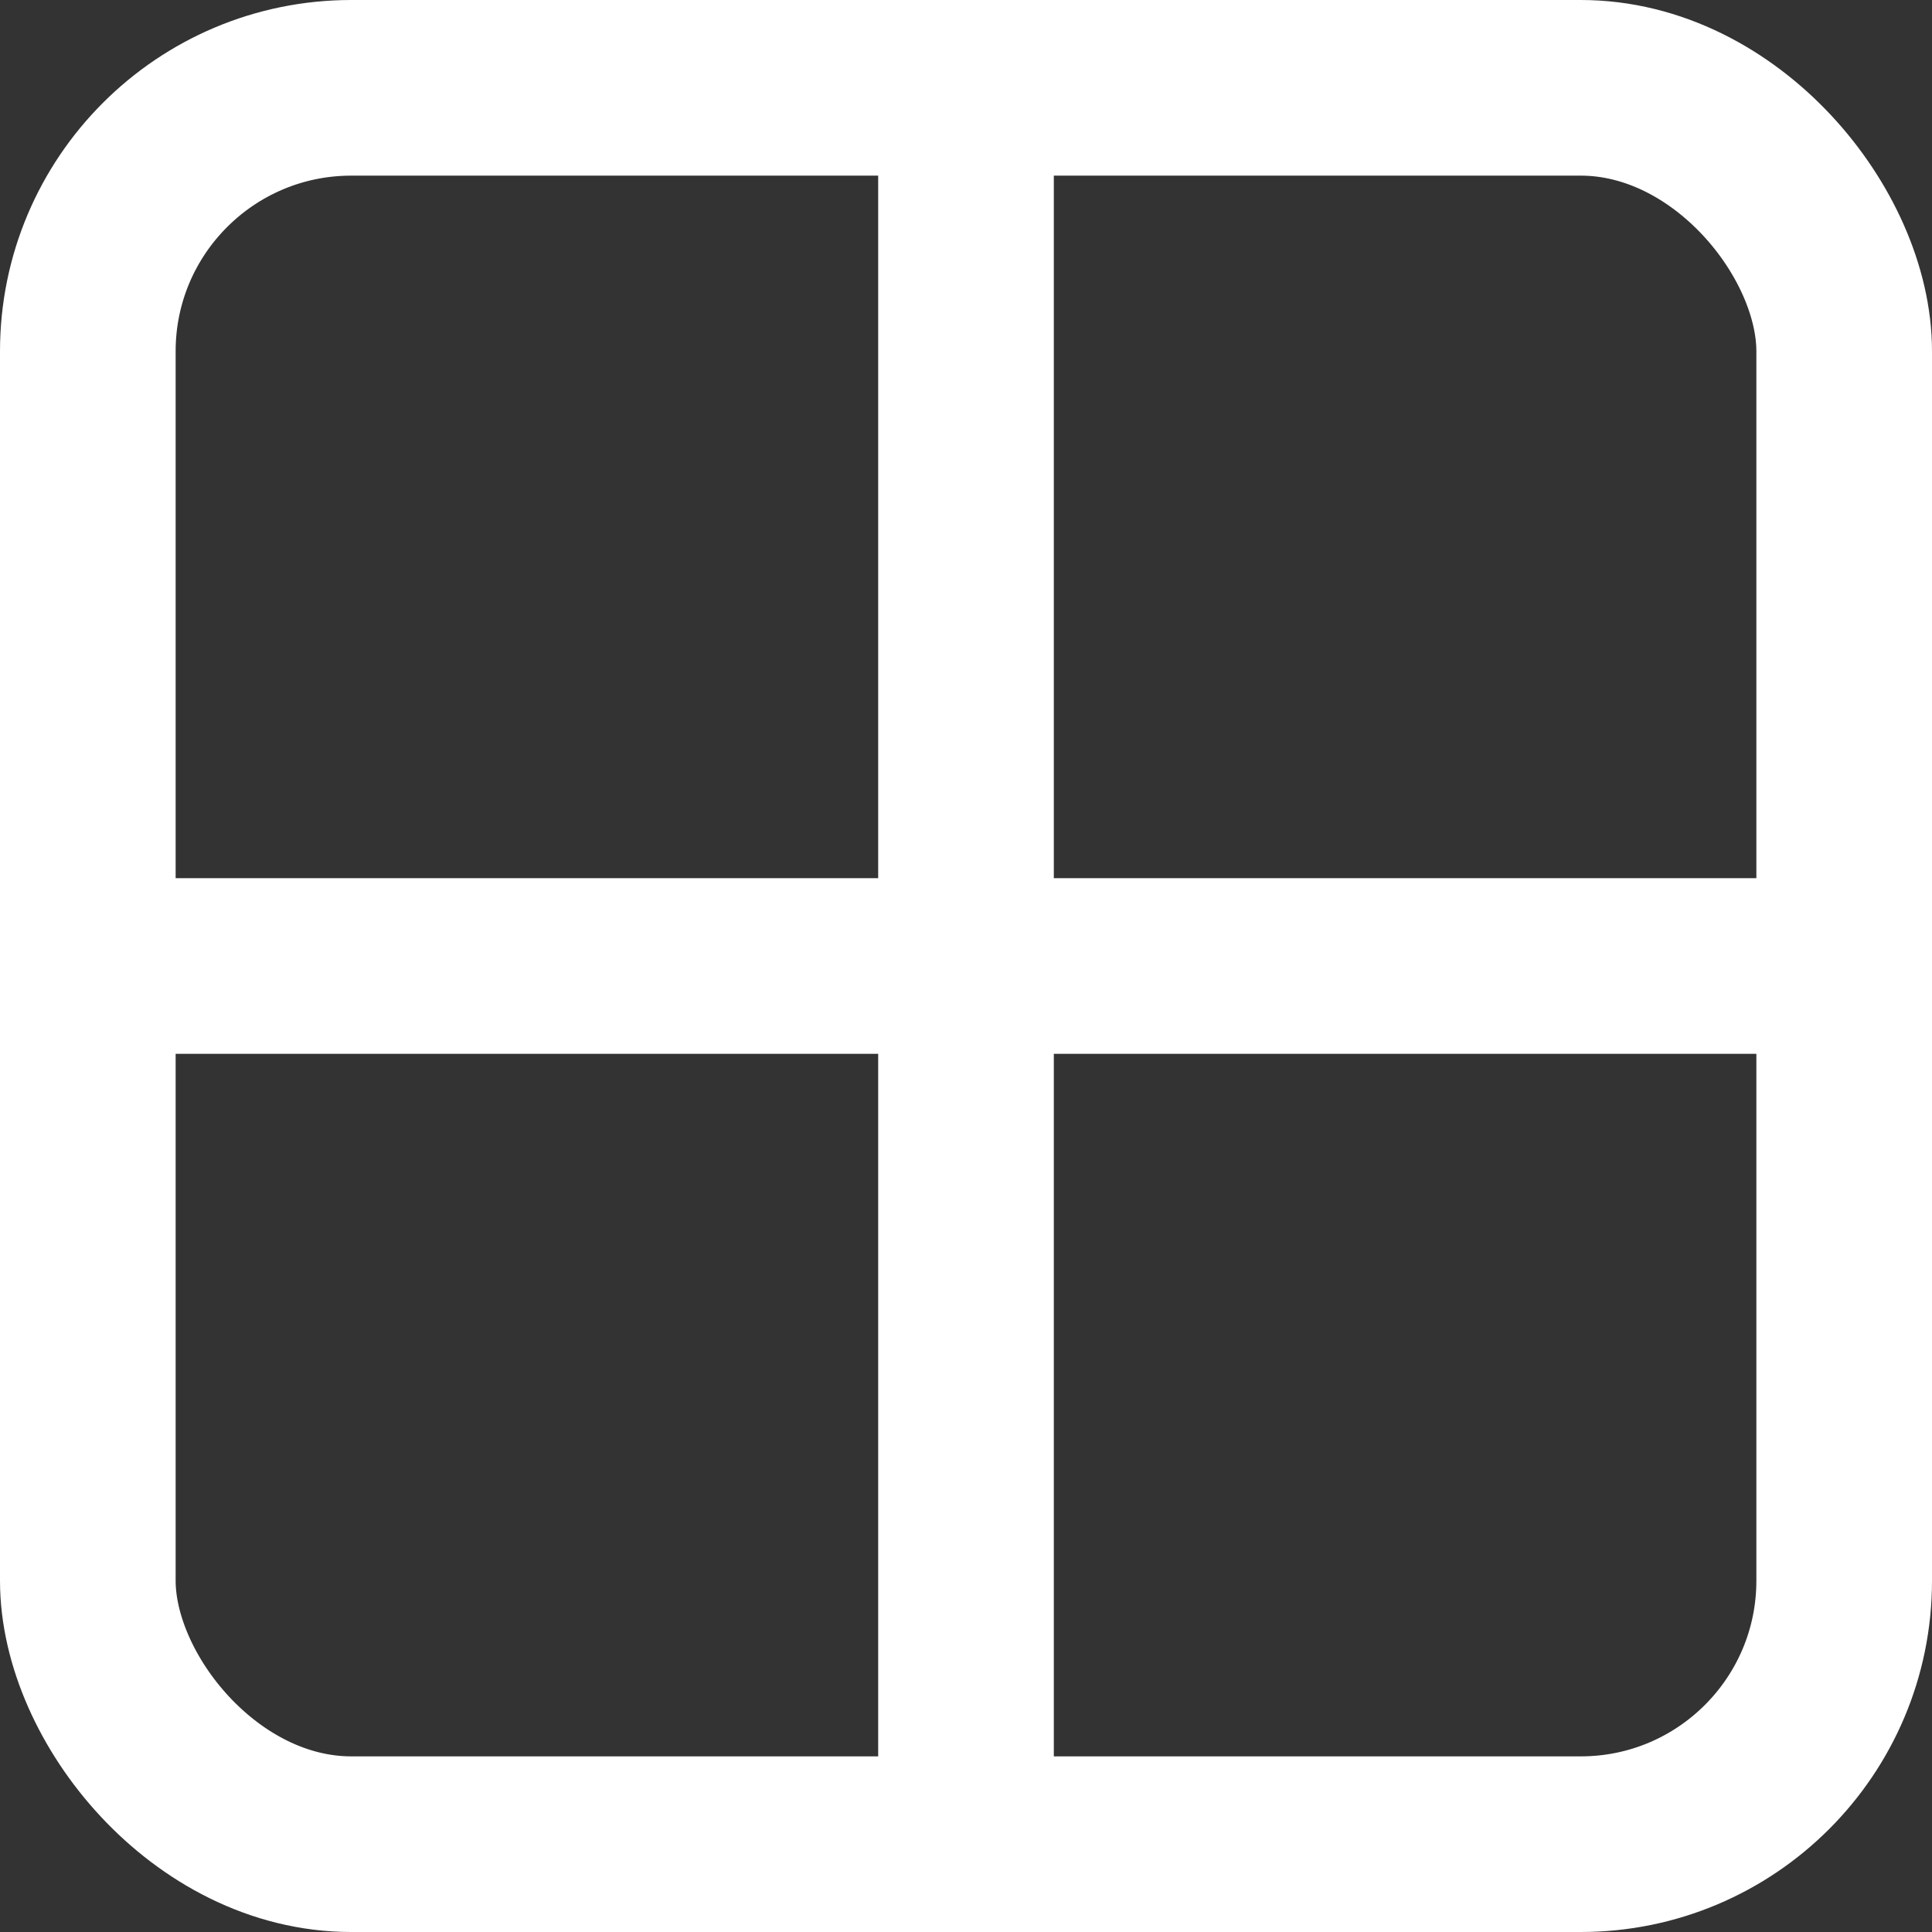 <svg width="11" height="11" viewBox="0 0 11 11" fill="none" xmlns="http://www.w3.org/2000/svg">
<rect x="0" y="0" width="11" height="11" fill="#333333" stroke="none"/>
<rect x="0.5" y="0.5" width="10" height="10" rx="1.5" stroke="white"/>
<line y1="5.5" x2="11" y2="5.5" stroke="white"/>
<line x1="5.5" y1="11" x2="5.5" stroke="white"/>
</svg>
